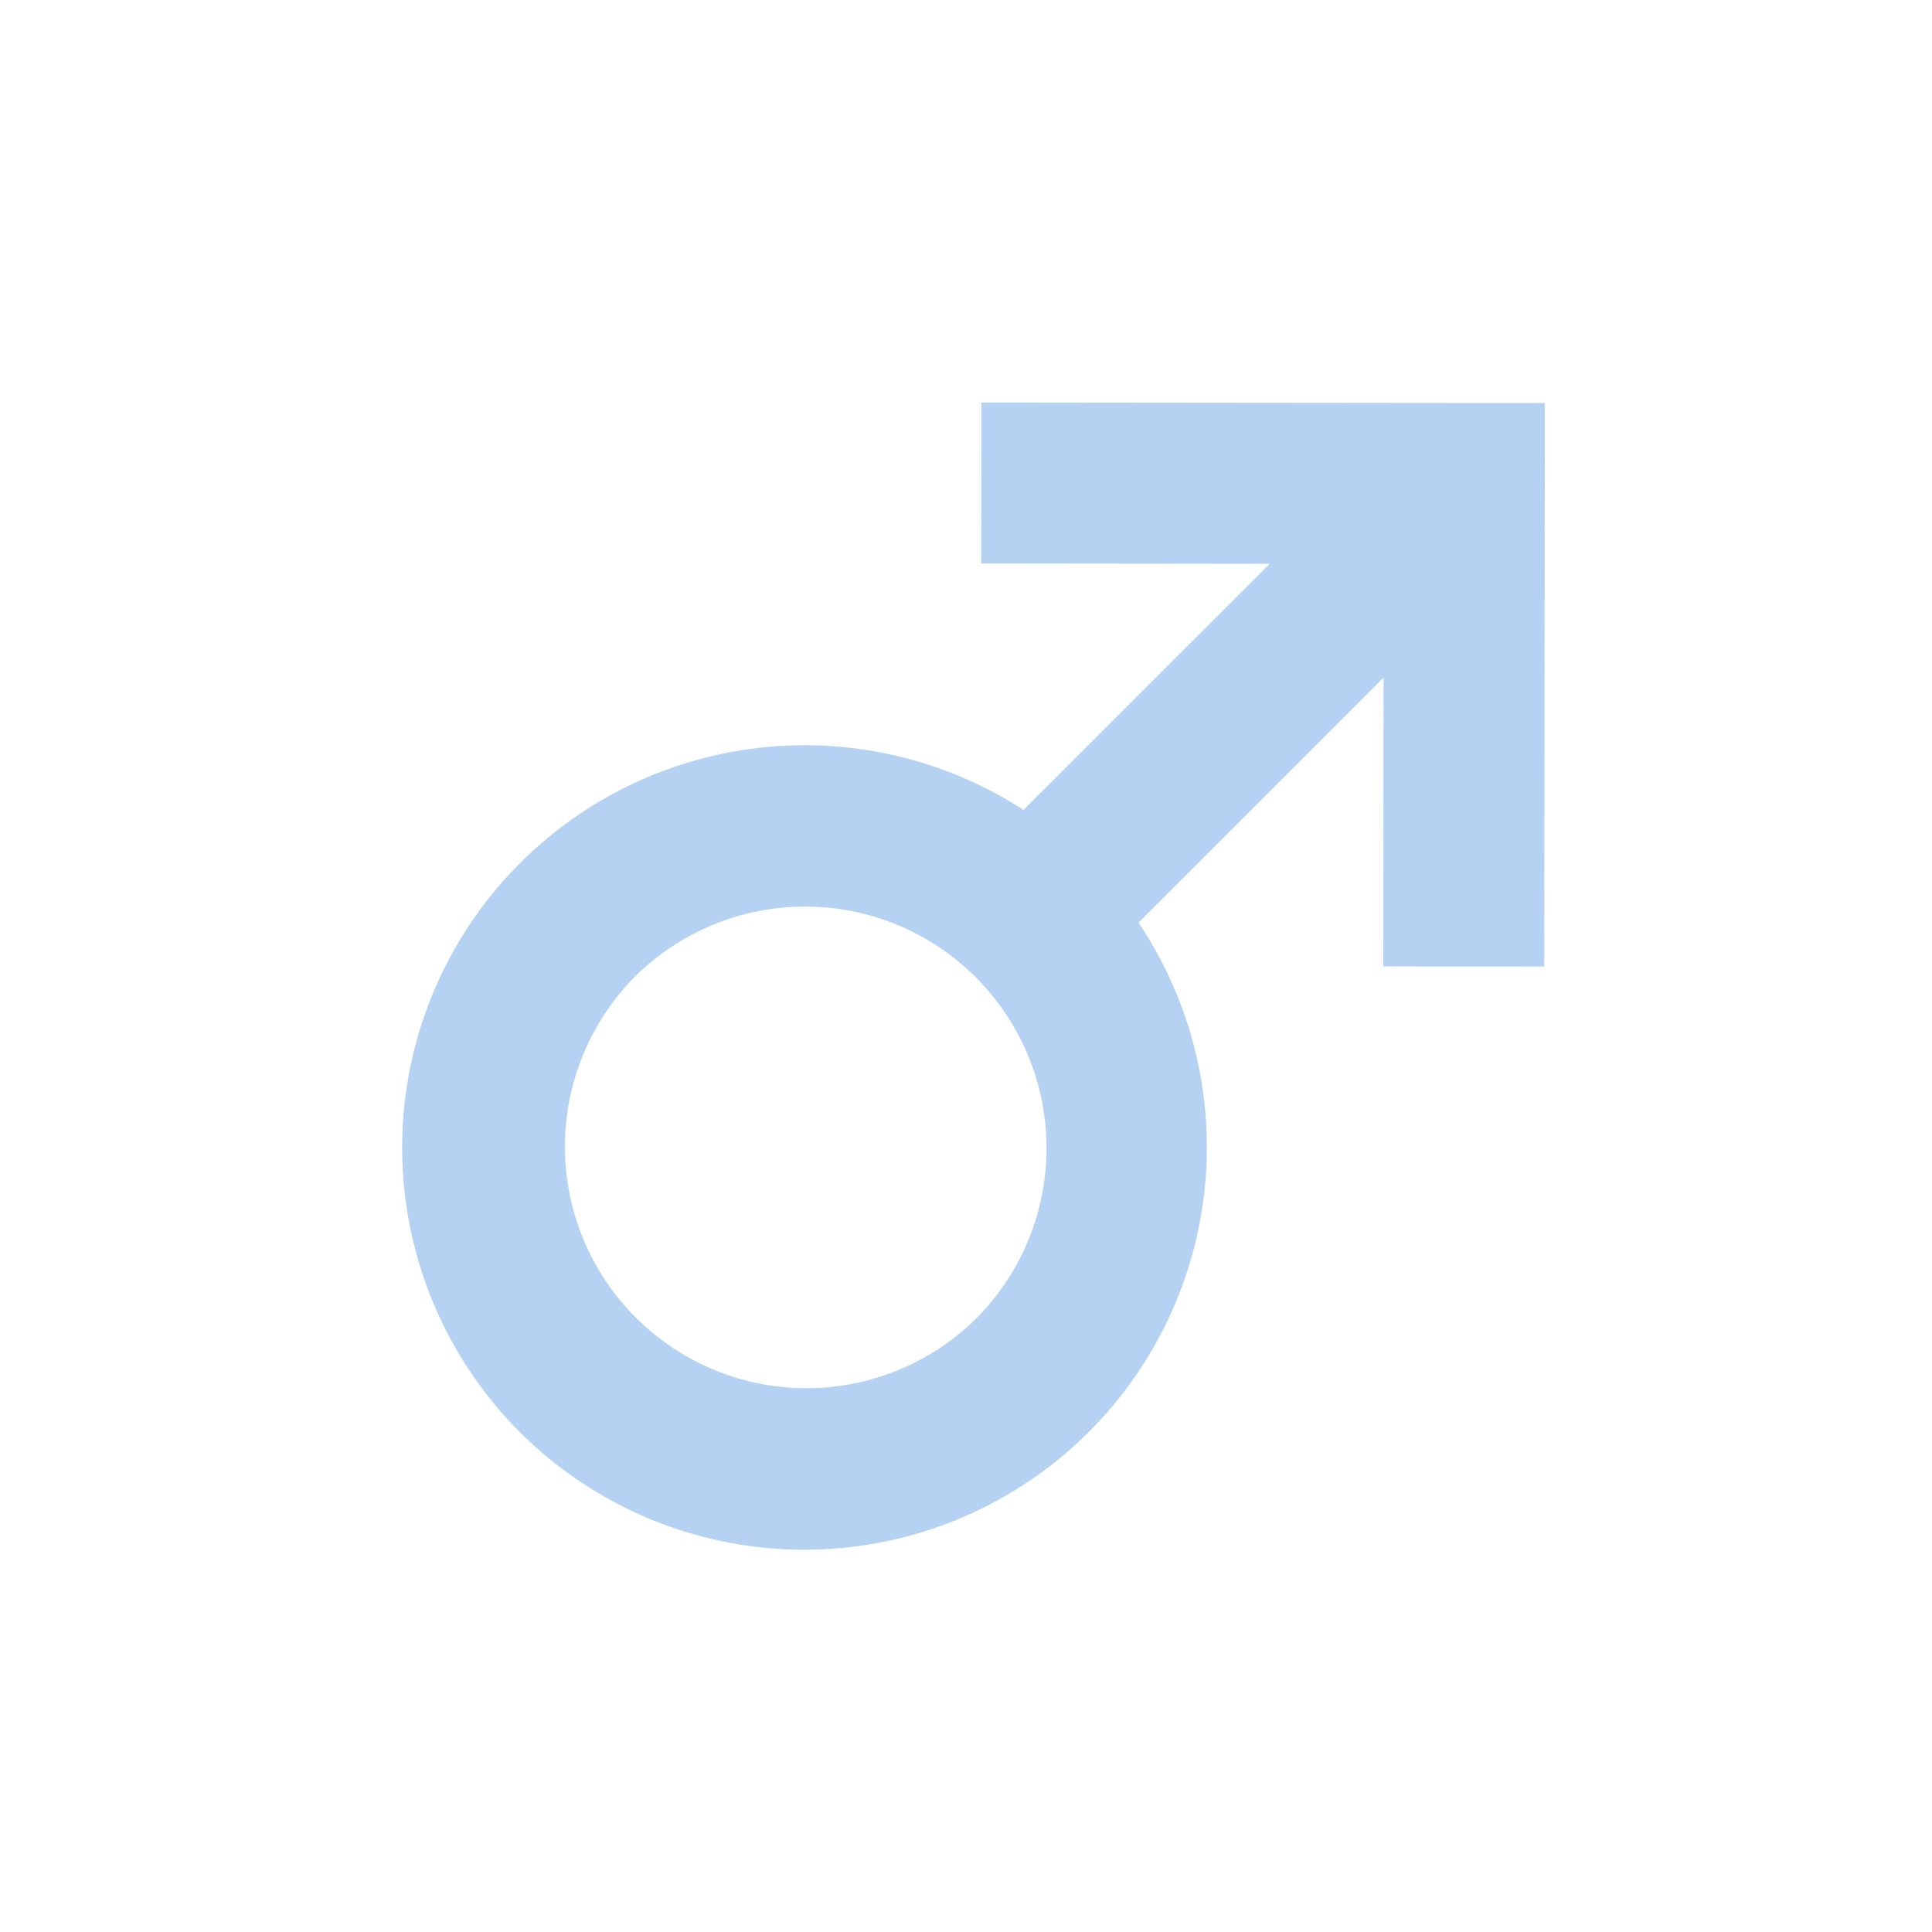 <svg width="24" height="24" viewBox="0 0 24 24" fill="none" xmlns="http://www.w3.org/2000/svg">
<g opacity="0.4">
<path fill-rule="evenodd" clip-rule="evenodd" d="M12.189 7L12.191 5L19.191 5.007L19.183 12.007L17.183 12.005L17.187 8.417L14.143 11.461C14.835 12.492 15.119 13.743 14.94 14.971C14.761 16.2 14.131 17.318 13.174 18.108C12.216 18.898 10.999 19.304 9.759 19.246C8.519 19.189 7.344 18.672 6.464 17.797C5.589 16.924 5.069 15.759 5.003 14.525C4.936 13.291 5.33 12.076 6.106 11.115C6.883 10.154 7.987 9.514 9.208 9.32C10.428 9.125 11.677 9.389 12.714 10.061L15.772 7.004L12.189 7ZM7.879 12.14C8.442 11.578 9.205 11.262 10.001 11.262C10.395 11.262 10.785 11.339 11.149 11.49C11.513 11.641 11.843 11.862 12.122 12.141C12.4 12.42 12.621 12.751 12.772 13.114C12.923 13.479 13 13.869 13 14.263C13 14.657 12.922 15.047 12.772 15.411C12.621 15.775 12.4 16.105 12.121 16.384C11.557 16.939 10.796 17.248 10.005 17.245C9.213 17.241 8.455 16.925 7.896 16.365C7.336 15.806 7.021 15.047 7.018 14.256C7.015 13.464 7.325 12.704 7.88 12.14H7.879Z" fill="#488FE0"/>
</g>
</svg>
